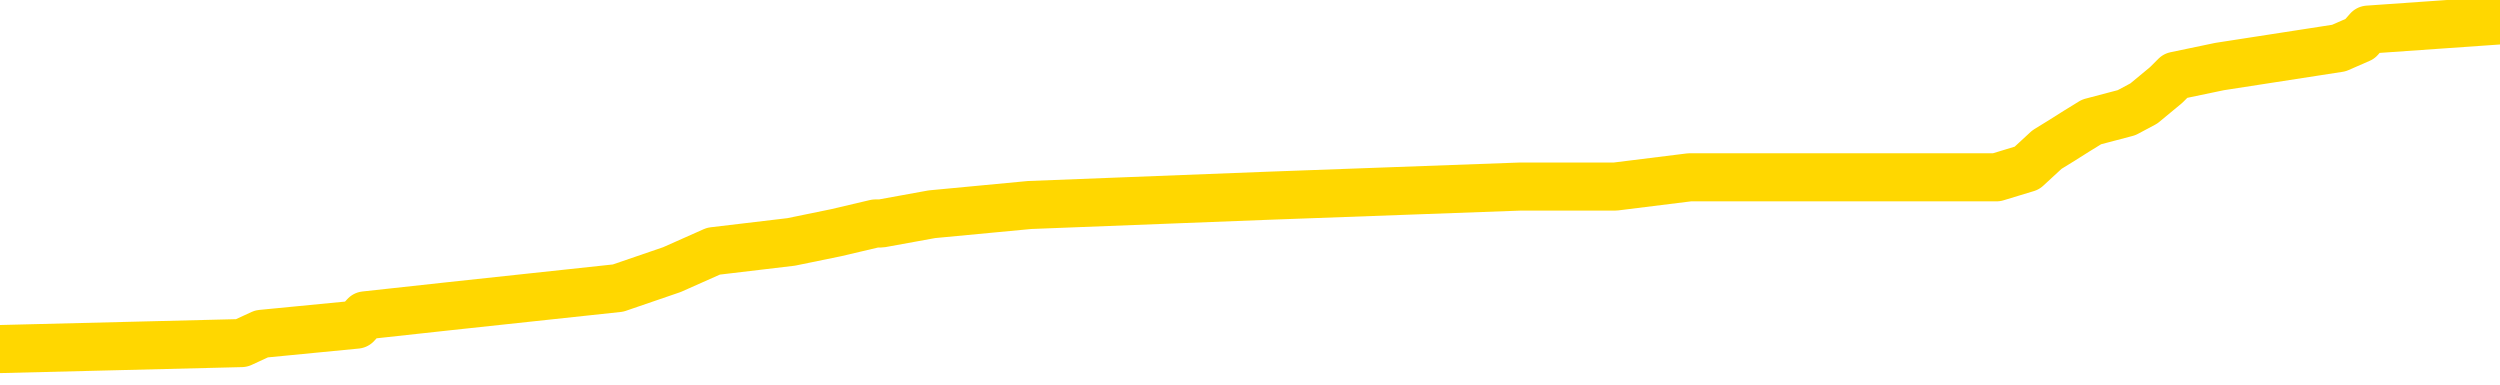 <svg xmlns="http://www.w3.org/2000/svg" version="1.1" viewBox="0 0 6500 1000">
	<path fill="none" stroke="gold" stroke-width="125" stroke-linecap="round" stroke-linejoin="round" d="M0 61295  L-891616 61295 L-891432 61271 L-890942 61223 L-890648 61199 L-890337 61151 L-890103 61127 L-890049 61079 L-889990 61031 L-889837 61007 L-889796 60959 L-889664 60936 L-889371 60912 L-888830 60912 L-888220 60888 L-888172 60888 L-887532 60864 L-887499 60864 L-886973 60864 L-886841 60840 L-886450 60792 L-886122 60744 L-886005 60696 L-885794 60648 L-885077 60648 L-884507 60624 L-884400 60624 L-884225 60600 L-884004 60552 L-883602 60528 L-883577 60480 L-882649 60432 L-882561 60384 L-882479 60336 L-882409 60288 L-882112 60264 L-881960 60216 L-880069 60240 L-879969 60240 L-879706 60240 L-879413 60264 L-879271 60216 L-879022 60216 L-878987 60192 L-878828 60168 L-878365 60121 L-878112 60097 L-877900 60049 L-877648 60025 L-877299 60001 L-876372 59953 L-876278 59905 L-875868 59881 L-874697 59833 L-873508 59809 L-873415 59761 L-873388 59713 L-873122 59665 L-872823 59617 L-872694 59569 L-872657 59521 L-871842 59521 L-871458 59545 L-870398 59569 L-870337 59569 L-870071 60049 L-869600 60504 L-869408 60959 L-869144 61415 L-868807 61391 L-868672 61367 L-868216 61343 L-867473 61319 L-867455 61295 L-867290 61247 L-867222 61247 L-866706 61223 L-865677 61223 L-865481 61199 L-864992 61175 L-864630 61151 L-864222 61151 L-863836 61175 L-862133 61175 L-862035 61175 L-861963 61175 L-861901 61175 L-861717 61151 L-861381 61151 L-860740 61127 L-860663 61103 L-860602 61103 L-860415 61079 L-860336 61079 L-860159 61055 L-860139 61031 L-859909 61031 L-859522 61007 L-858633 61007 L-858594 60983 L-858505 60959 L-858478 60912 L-857470 60888 L-857320 60840 L-857296 60816 L-857163 60792 L-857123 60768 L-855865 60744 L-855807 60744 L-855267 60720 L-855215 60720 L-855168 60720 L-854773 60696 L-854634 60672 L-854434 60648 L-854287 60648 L-854122 60648 L-853846 60672 L-853487 60672 L-852934 60648 L-852290 60624 L-852031 60576 L-851877 60552 L-851476 60528 L-851436 60504 L-851315 60480 L-851254 60504 L-851240 60504 L-851146 60504 L-850853 60480 L-850701 60384 L-850371 60336 L-850293 60288 L-850217 60264 L-849991 60192 L-849924 60145 L-849696 60097 L-849644 60049 L-849479 60025 L-848473 60001 L-848290 59977 L-847739 59953 L-847346 59905 L-846949 59881 L-846099 59833 L-846020 59809 L-845441 59785 L-845000 59785 L-844759 59761 L-844602 59761 L-844201 59713 L-844180 59713 L-843736 59689 L-843330 59665 L-843194 59617 L-843019 59569 L-842883 59521 L-842632 59473 L-841633 59449 L-841550 59425 L-841415 59401 L-841376 59377 L-840486 59354 L-840271 59330 L-839827 59306 L-839710 59282 L-839653 59258 L-838977 59258 L-838877 59234 L-838848 59234 L-837506 59210 L-837100 59186 L-837061 59162 L-836133 59138 L-836034 59114 L-835901 59090 L-835497 59066 L-835471 59042 L-835378 59018 L-835162 58994 L-834751 58946 L-833597 58898 L-833305 58850 L-833277 58802 L-832669 58778 L-832419 58730 L-832399 58706 L-831469 58682 L-831418 58634 L-831296 58610 L-831278 58563 L-831122 58539 L-830947 58491 L-830810 58467 L-830754 58443 L-830646 58419 L-830561 58395 L-830328 58371 L-830253 58347 L-829944 58323 L-829826 58299 L-829657 58275 L-829565 58251 L-829463 58251 L-829439 58227 L-829362 58227 L-829264 58179 L-828898 58155 L-828793 58131 L-828289 58107 L-827838 58083 L-827799 58059 L-827775 58035 L-827735 58011 L-827606 57987 L-827505 57963 L-827064 57939 L-826781 57915 L-826189 57891 L-826059 57867 L-825784 57819 L-825632 57796 L-825478 57772 L-825393 57724 L-825315 57700 L-825129 57676 L-825079 57676 L-825051 57652 L-824972 57628 L-824949 57604 L-824665 57556 L-824061 57508 L-823066 57484 L-822768 57460 L-822034 57436 L-821790 57412 L-821700 57388 L-821122 57364 L-820424 57340 L-819672 57316 L-819353 57292 L-818970 57244 L-818893 57220 L-818259 57196 L-818073 57172 L-817986 57172 L-817856 57172 L-817543 57148 L-817494 57124 L-817352 57100 L-817330 57076 L-816363 57052 L-815817 57029 L-815339 57029 L-815278 57029 L-814954 57029 L-814933 57005 L-814870 57005 L-814660 56981 L-814583 56957 L-814529 56933 L-814506 56909 L-814467 56885 L-814451 56861 L-813694 56837 L-813678 56813 L-812878 56789 L-812726 56765 L-811820 56741 L-811314 56717 L-811085 56669 L-811044 56669 L-810928 56645 L-810752 56621 L-809998 56645 L-809863 56621 L-809699 56597 L-809381 56573 L-809204 56525 L-808182 56477 L-808159 56429 L-807908 56405 L-807695 56357 L-807061 56333 L-806823 56285 L-806790 56238 L-806612 56190 L-806532 56142 L-806442 56118 L-806378 56070 L-805938 56022 L-805914 55998 L-805373 55974 L-805117 55950 L-804623 55926 L-803745 55902 L-803709 55878 L-803656 55854 L-803615 55830 L-803498 55806 L-803221 55782 L-803014 55734 L-802817 55686 L-802794 55638 L-802743 55590 L-802704 55566 L-802626 55542 L-802029 55494 L-801969 55470 L-801865 55447 L-801711 55423 L-801079 55399 L-800398 55375 L-800095 55327 L-799749 55303 L-799551 55279 L-799503 55231 L-799182 55207 L-798555 55183 L-798408 55159 L-798372 55135 L-798314 55111 L-798237 55063 L-797996 55063 L-797908 55039 L-797814 55015 L-797520 54991 L-797386 54967 L-797326 54943 L-797289 54895 L-797016 54895 L-796010 54871 L-795835 54847 L-795784 54847 L-795491 54823 L-795299 54775 L-794966 54751 L-794459 54727 L-793897 54680 L-793882 54632 L-793866 54608 L-793765 54560 L-793651 54512 L-793612 54464 L-793574 54440 L-793508 54440 L-793480 54416 L-793341 54440 L-793049 54440 L-792999 54440 L-792893 54440 L-792629 54416 L-792164 54392 L-792019 54392 L-791965 54344 L-791908 54320 L-791717 54296 L-791351 54272 L-791137 54272 L-790942 54272 L-790884 54272 L-790825 54224 L-790671 54200 L-790402 54176 L-789972 54296 L-789957 54296 L-789880 54272 L-789815 54248 L-789686 54080 L-789662 54056 L-789378 54032 L-789331 54008 L-789276 53984 L-788814 53960 L-788775 53960 L-788734 53936 L-788544 53912 L-788063 53889 L-787576 53865 L-787560 53841 L-787522 53817 L-787265 53793 L-787188 53745 L-786958 53721 L-786942 53673 L-786648 53625 L-786205 53601 L-785759 53577 L-785254 53553 L-785100 53529 L-784814 53505 L-784773 53457 L-784442 53433 L-784220 53409 L-783703 53361 L-783628 53337 L-783380 53289 L-783185 53241 L-783126 53217 L-782349 53193 L-782275 53193 L-782044 53169 L-782028 53169 L-781966 53145 L-781770 53122 L-781306 53122 L-781283 53098 L-781153 53098 L-779852 53098 L-779836 53098 L-779759 53074 L-779665 53074 L-779448 53074 L-779296 53050 L-779117 53074 L-779063 53098 L-778776 53122 L-778737 53122 L-778367 53122 L-777927 53122 L-777744 53122 L-777423 53098 L-777128 53098 L-776682 53050 L-776610 53026 L-776147 52978 L-775710 52954 L-775528 52930 L-774073 52882 L-773942 52858 L-773484 52810 L-773258 52786 L-772872 52738 L-772355 52690 L-771401 52642 L-770607 52594 L-769933 52570 L-769507 52522 L-769196 52498 L-768966 52426 L-768283 52354 L-768270 52283 L-768060 52187 L-768038 52163 L-767863 52115 L-766913 52091 L-766645 52043 L-765830 52019 L-765519 51971 L-765482 51947 L-765425 51899 L-764808 51875 L-764170 51827 L-762544 51803 L-761870 51779 L-761228 51779 L-761150 51779 L-761094 51779 L-761058 51779 L-761030 51755 L-760918 51707 L-760900 51683 L-760877 51659 L-760724 51635 L-760670 51587 L-760592 51563 L-760473 51540 L-760376 51516 L-760258 51492 L-759989 51444 L-759719 51420 L-759702 51372 L-759502 51348 L-759355 51300 L-759128 51276 L-758994 51252 L-758685 51228 L-758625 51204 L-758272 51156 L-757923 51132 L-757823 51108 L-757758 51060 L-757698 51036 L-757314 50988 L-756933 50964 L-756829 50940 L-756569 50916 L-756297 50868 L-756138 50844 L-756106 50820 L-756044 50796 L-755902 50773 L-755718 50749 L-755674 50725 L-755386 50725 L-755370 50701 L-755137 50701 L-755076 50677 L-755037 50677 L-754458 50653 L-754324 50629 L-754301 50533 L-754282 50365 L-754265 50173 L-754249 49982 L-754225 49790 L-754208 49646 L-754187 49478 L-754170 49310 L-754147 49215 L-754130 49119 L-754109 49047 L-754092 48999 L-754043 48927 L-753971 48855 L-753936 48735 L-753912 48639 L-753877 48543 L-753835 48447 L-753798 48400 L-753783 48304 L-753758 48232 L-753721 48184 L-753704 48112 L-753681 48064 L-753664 48016 L-753645 47968 L-753629 47920 L-753600 47848 L-753574 47776 L-753528 47752 L-753512 47704 L-753470 47680 L-753422 47633 L-753351 47585 L-753336 47537 L-753320 47489 L-753258 47465 L-753219 47441 L-753179 47417 L-753013 47393 L-752948 47369 L-752932 47345 L-752888 47297 L-752830 47273 L-752617 47249 L-752584 47225 L-752541 47201 L-752463 47177 L-751926 47153 L-751848 47129 L-751743 47081 L-751655 47057 L-751478 47033 L-751128 47009 L-750972 46985 L-750534 46961 L-750377 46937 L-750248 46913 L-749544 46866 L-749343 46842 L-748382 46794 L-747900 46770 L-747801 46770 L-747708 46746 L-747463 46722 L-747390 46698 L-746947 46650 L-746851 46626 L-746836 46602 L-746820 46578 L-746795 46554 L-746329 46530 L-746112 46506 L-745973 46482 L-745679 46458 L-745590 46434 L-745549 46410 L-745519 46386 L-745347 46362 L-745288 46338 L-745212 46314 L-745131 46290 L-745061 46290 L-744752 46266 L-744667 46242 L-744453 46218 L-744418 46194 L-743735 46170 L-743636 46146 L-743431 46122 L-743384 46098 L-743106 46075 L-743044 46051 L-743027 46003 L-742949 45979 L-742640 45931 L-742616 45907 L-742562 45859 L-742539 45835 L-742417 45811 L-742281 45763 L-742037 45739 L-741911 45739 L-741265 45715 L-741249 45715 L-741224 45715 L-741044 45667 L-740967 45643 L-740876 45619 L-740448 45595 L-740032 45571 L-739639 45523 L-739560 45499 L-739541 45475 L-739178 45451 L-738942 45427 L-738713 45403 L-738400 45379 L-738322 45355 L-738242 45308 L-738064 45260 L-738048 45236 L-737783 45188 L-737702 45164 L-737472 45140 L-737246 45116 L-736931 45116 L-736755 45092 L-736394 45092 L-736003 45068 L-735933 45020 L-735869 44996 L-735729 44948 L-735677 44924 L-735576 44876 L-735074 44852 L-734877 44828 L-734630 44804 L-734444 44780 L-734145 44756 L-734069 44732 L-733903 44684 L-733018 44660 L-732990 44612 L-732867 44564 L-732288 44540 L-732210 44517 L-731497 44517 L-731185 44517 L-730972 44517 L-730955 44517 L-730568 44517 L-730043 44469 L-729597 44445 L-729268 44421 L-729115 44397 L-728789 44397 L-728610 44373 L-728529 44373 L-728323 44325 L-728147 44301 L-727218 44277 L-726329 44253 L-726290 44229 L-726062 44229 L-725683 44205 L-724895 44181 L-724661 44157 L-724585 44133 L-724227 44109 L-723656 44061 L-723389 44037 L-723002 44013 L-722899 44013 L-722729 44013 L-722110 44013 L-721899 44013 L-721591 44013 L-721538 43989 L-721410 43965 L-721357 43941 L-721238 43917 L-720902 43869 L-719943 43845 L-719811 43797 L-719610 43773 L-718978 43750 L-718667 43726 L-718253 43702 L-718226 43678 L-718080 43654 L-717660 43630 L-716328 43630 L-716281 43606 L-716152 43558 L-716135 43534 L-715557 43486 L-715352 43462 L-715322 43438 L-715281 43414 L-715224 43390 L-715186 43366 L-715108 43342 L-714965 43318 L-714511 43294 L-714392 43270 L-714107 43246 L-713735 43222 L-713638 43198 L-713312 43174 L-712957 43150 L-712787 43126 L-712740 43102 L-712631 43078 L-712542 43054 L-712514 43030 L-712438 42982 L-712134 42959 L-712100 42911 L-712029 42887 L-711661 42863 L-711325 42839 L-711244 42839 L-711025 42815 L-710853 42791 L-710826 42767 L-710328 42743 L-709779 42695 L-708899 42671 L-708800 42623 L-708723 42599 L-708449 42575 L-708202 42527 L-708128 42503 L-708066 42455 L-707947 42431 L-707905 42407 L-707795 42383 L-707718 42335 L-707017 42311 L-706772 42287 L-706732 42263 L-706576 42239 L-705976 42239 L-705750 42239 L-705658 42239 L-705182 42239 L-704585 42191 L-704065 42168 L-704044 42144 L-703899 42120 L-703579 42120 L-703037 42120 L-702805 42120 L-702634 42120 L-702148 42096 L-701920 42072 L-701835 42048 L-701489 42024 L-701163 42024 L-700640 42000 L-700313 41976 L-699712 41952 L-699515 41904 L-699463 41880 L-699422 41856 L-699141 41832 L-698457 41784 L-698147 41760 L-698122 41712 L-697930 41688 L-697708 41664 L-697622 41640 L-696958 41592 L-696934 41568 L-696712 41520 L-696382 41496 L-696030 41448 L-695825 41424 L-695593 41377 L-695335 41353 L-695145 41305 L-695098 41281 L-694871 41257 L-694836 41233 L-694680 41209 L-694465 41185 L-694292 41161 L-694201 41137 L-693924 41113 L-693680 41089 L-693364 41065 L-692938 41065 L-692901 41065 L-692418 41065 L-692184 41065 L-691972 41041 L-691746 41017 L-691196 41017 L-690949 40993 L-690115 40993 L-690059 40969 L-690038 40945 L-689880 40921 L-689418 40897 L-689378 40873 L-689038 40825 L-688904 40801 L-688682 40777 L-688109 40753 L-687638 40729 L-687443 40705 L-687250 40681 L-687061 40657 L-686959 40633 L-686591 40610 L-686544 40586 L-686463 40562 L-685169 40538 L-685121 40514 L-684853 40514 L-684708 40514 L-684157 40514 L-684040 40490 L-683958 40466 L-683599 40442 L-683375 40418 L-683094 40394 L-682765 40346 L-682257 40322 L-682144 40298 L-682066 40274 L-681901 40250 L-681607 40250 L-681138 40250 L-680942 40274 L-680891 40274 L-680241 40250 L-680120 40226 L-679665 40226 L-679630 40202 L-679161 40178 L-679051 40154 L-679034 40130 L-678818 40130 L-678637 40106 L-678106 40106 L-677076 40106 L-676877 40082 L-676418 40058 L-675470 40010 L-675371 39986 L-675017 39938 L-674957 39914 L-674942 39890 L-674907 39866 L-674538 39843 L-674418 39819 L-674176 39795 L-674012 39771 L-673824 39747 L-673704 39723 L-672633 39675 L-671775 39651 L-671563 39603 L-671465 39579 L-671291 39531 L-670958 39507 L-670886 39483 L-670829 39459 L-670653 39459 L-670264 39435 L-670029 39411 L-669918 39387 L-669801 39363 L-668820 39339 L-668794 39315 L-668200 39267 L-668168 39267 L-668019 39243 L-667735 39219 L-666823 39219 L-665877 39219 L-665724 39195 L-665621 39195 L-665489 39171 L-665346 39147 L-665320 39123 L-665206 39099 L-664987 39075 L-664306 39052 L-664177 39028 L-663873 39004 L-663634 38956 L-663301 38932 L-662662 38908 L-662320 38860 L-662258 38836 L-662102 38836 L-661181 38836 L-660710 38836 L-660667 38836 L-660654 38812 L-660613 38788 L-660590 38764 L-660564 38740 L-660420 38716 L-659997 38692 L-659662 38692 L-659471 38668 L-659042 38668 L-658854 38644 L-658465 38596 L-657931 38572 L-657558 38548 L-657537 38548 L-657287 38524 L-657169 38500 L-657093 38476 L-656957 38452 L-656918 38428 L-656838 38404 L-656443 38380 L-655948 38356 L-655836 38308 L-655663 38284 L-655354 38261 L-654907 38237 L-654584 38213 L-654441 38165 L-654014 38117 L-653861 38069 L-653806 38021 L-652992 37997 L-652972 37973 L-652600 37949 L-652544 37949 L-651415 37925 L-651347 37925 L-650788 37901 L-650594 37877 L-650457 37853 L-650224 37829 L-649877 37805 L-649842 37757 L-649807 37733 L-649739 37685 L-649390 37661 L-649218 37637 L-648733 37613 L-648717 37589 L-648391 37565 L-648234 37541 L-647093 37494 L-647068 37470 L-646876 37422 L-646683 37398 L-646433 37374 L-646416 37350 L-645395 37326 L-645098 37302 L-645022 37278 L-644886 37230 L-644710 37206 L-644134 37158 L-643918 37134 L-643854 37110 L-643724 37086 L-643687 37038 L-643163 37014 L-643026 46458 L-643011 46458 L-642988 46458 L-642968 46458 L-642741 36990 L-641965 36990 L-641924 36990 L-641556 36990 L-641477 36966 L-641425 36942 L-640752 36918 L-640010 36894 L-639585 36894 L-639137 36870 L-638076 36846 L-637764 36798 L-637354 36798 L-637282 36774 L-636758 36774 L-636663 36774 L-636645 36774 L-636200 36750 L-636015 36703 L-635235 36655 L-634562 36631 L-634150 36559 L-633918 36511 L-633778 36487 L-633696 36439 L-633676 36415 L-633600 36415 L-633472 36391 L-633155 36415 L-632930 36415 L-632605 36391 L-632543 36391 L-632173 36391 L-632140 36391 L-631932 36391 L-631264 36391 L-631187 36391 L-631029 36343 L-630918 36343 L-630592 36319 L-630437 36295 L-630096 36295 L-630039 36247 L-629700 36199 L-629497 36175 L-629444 36127 L-628068 36103 L-627938 36079 L-627504 36055 L-627184 36031 L-626356 35983 L-626233 35959 L-625502 35912 L-625346 35864 L-625306 35840 L-625252 35816 L-625229 35792 L-625115 35768 L-624818 35744 L-624528 35720 L-624474 35696 L-624353 35672 L-624323 35648 L-624224 35624 L-623780 35624 L-623628 35600 L-622793 35600 L-622250 35576 L-621916 35576 L-621900 35552 L-621824 35528 L-621708 35504 L-621514 35480 L-621249 35456 L-620415 35432 L-620319 35408 L-619797 35384 L-619755 35360 L-619656 35336 L-618828 35336 L-618693 35312 L-618354 35312 L-617800 35288 L-617420 35264 L-617257 35240 L-616947 35216 L-616135 35192 L-615829 35168 L-615560 35168 L-615239 35168 L-614918 35192 L-614642 35192 L-613814 35145 L-613719 35121 L-613626 35049 L-613522 34977 L-613135 34905 L-612655 34857 L-612638 34833 L-612520 34809 L-612152 34761 L-612057 34737 L-611223 34689 L-611146 34665 L-610847 34641 L-610756 34617 L-610349 34569 L-610238 34521 L-609539 34497 L-609066 34473 L-609006 34449 L-608787 34401 L-608513 34377 L-608400 34354 L-607373 34330 L-606986 34306 L-606966 34282 L-606633 34258 L-606389 34234 L-605956 34210 L-605845 34186 L-605728 34162 L-605276 34114 L-604686 34090 L-604349 34066 L-602456 34042 L-602343 33994 L-602131 33970 L-600813 33946 L-600706 28553 L-600640 23232 L-600604 18318 L-600542 18318 L-600043 23663 L-599368 28936 L-599346 33802 L-599075 33754 L-598107 33754 L-597418 33730 L-597256 33706 L-596715 33682 L-596625 33658 L-595606 33634 L-594658 33587 L-594293 33610 L-594190 33634 L-593602 33634 L-593542 33634 L-593442 33610 L-593001 33563 L-592894 33539 L-592452 33515 L-591452 33443 L-591196 33371 L-591093 33299 L-590963 33251 L-590596 33203 L-590016 33155 L-589985 33131 L-589669 33107 L-587686 33083 L-587570 33059 L-587503 33059 L-587144 33035 L-585525 33011 L-585348 33011 L-585203 33011 L-584381 33035 L-584328 33059 L-584274 33059 L-583840 33059 L-582859 33083 L-582785 33083 L-581701 33059 L-581488 33059 L-580771 33011 L-580383 32987 L-580164 32939 L-579845 32891 L-579351 32843 L-579223 32819 L-578994 32772 L-578762 32724 L-578703 32700 L-578413 32676 L-578141 32628 L-577111 32604 L-575446 32580 L-575027 32556 L-574890 32532 L-574734 32532 L-574428 32508 L-574200 32460 L-574042 32436 L-573883 32388 L-573713 32340 L-573666 32316 L-573613 32292 L-573591 32292 L-573205 32268 L-572955 32268 L-572685 32268 L-572524 32268 L-572434 32268 L-570776 32268 L-570610 32292 L-570230 32268 L-569770 32268 L-569161 32220 L-568068 32196 L-567636 32172 L-567605 32148 L-567543 32124 L-567525 32100 L-565822 32076 L-565780 32052 L-565313 32029 L-565127 32005 L-565094 31957 L-564499 31933 L-564449 31909 L-564126 31885 L-564076 31861 L-563865 31837 L-563847 31813 L-563581 31765 L-563528 31741 L-563059 31717 L-562549 31669 L-562470 31669 L-562176 31645 L-562160 31621 L-562121 31597 L-562050 31573 L-561893 31549 L-560947 31549 L-560890 31549 L-560369 31549 L-560177 31525 L-560076 31525 L-559850 31501 L-559340 31501 L-558952 32148 L-558883 32148 L-558534 32124 L-558177 32100 L-557049 31405 L-556997 31357 L-556771 31333 L-556737 31309 L-556612 31261 L-556514 31261 L-556249 31261 L-555509 31285 L-554930 31285 L-554637 31285 L-553931 31285 L-553752 31261 L-553729 31261 L-553093 31238 L-552781 31214 L-552385 31214 L-552355 31190 L-552334 31166 L-552181 31142 L-551496 31142 L-551479 31142 L-551139 31142 L-550867 31118 L-550829 31094 L-550773 31046 L-550751 31022 L-550679 30998 L-550347 30974 L-550241 30950 L-550212 30902 L-550014 30878 L-549862 30854 L-548993 30830 L-548431 30782 L-548415 30782 L-548314 30758 L-548211 30782 L-548065 30782 L-547987 30782 L-547949 30758 L-547893 30734 L-547820 30710 L-547675 30686 L-547193 30686 L-546789 30662 L-545922 30686 L-545903 30686 L-545645 30686 L-545568 30686 L-545539 30662 L-545529 30614 L-545512 30590 L-545219 30566 L-545179 30542 L-545107 30518 L-545034 30494 L-544829 30470 L-544669 30399 L-544367 30327 L-544290 30231 L-544273 30159 L-544056 30111 L-543825 30111 L-543715 30135 L-543346 30159 L-543187 30159 L-542956 30159 L-542787 30159 L-542642 30135 L-542510 30111 L-541235 30063 L-540831 30015 L-540770 29991 L-540653 29943 L-540228 29919 L-540213 29871 L-540151 29847 L-539878 29799 L-539765 29775 L-539483 29727 L-539206 29703 L-538781 29656 L-538758 29632 L-538680 29608 L-538555 29584 L-537968 29560 L-537577 29536 L-537241 29512 L-536652 29488 L-536550 29488 L-536379 29464 L-536243 29464 L-535415 29440 L-534230 29416 L-534194 29392 L-534139 29392 L-533918 29368 L-533713 29368 L-533558 29368 L-533302 29344 L-533225 29320 L-532682 29296 L-532646 29272 L-532397 29248 L-532010 29224 L-531184 29200 L-530826 29176 L-530515 29176 L-530257 29152 L-530034 29128 L-529628 29104 L-529511 29080 L-529328 29056 L-529275 29056 L-529086 29032 L-528915 29008 L-528887 28984 L-528606 28960 L-528296 28936 L-528158 28912 L-527848 28889 L-527654 28889 L-527639 28865 L-526919 28865 L-526786 28817 L-526488 28793 L-526397 28769 L-525797 28769 L-525758 28745 L-525680 28721 L-525060 28697 L-524908 28649 L-524868 28625 L-524557 28601 L-524365 28577 L-524172 28529 L-524116 28481 L-523808 28457 L-523756 28433 L-523701 28457 L-523675 28457 L-523550 28457 L-522740 28433 L-522663 28409 L-522123 28385 L-521854 28361 L-521195 28337 L-520287 28313 L-520046 28289 L-519513 28265 L-519296 28241 L-518189 28265 L-518138 28265 L-517363 28265 L-516815 28241 L-516704 28217 L-516551 28169 L-516496 28145 L-516330 28122 L-515953 28098 L-515506 28074 L-515451 28050 L-515297 28026 L-514617 28002 L-514396 27978 L-513879 27954 L-513030 27906 L-513014 27882 L-511223 27858 L-510668 27834 L-510551 27810 L-509545 27786 L-509509 27762 L-509276 27762 L-509183 27762 L-509143 27762 L-508811 27738 L-508459 27714 L-508194 27666 L-507908 27642 L-507597 27594 L-507343 27546 L-507249 27522 L-506759 27498 L-506552 27474 L-505986 27450 L-505872 27474 L-505521 27450 L-505469 27450 L-505429 27450 L-504826 27402 L-504092 27354 L-503511 27307 L-503275 27259 L-502735 27187 L-502582 27139 L-502080 27115 L-501871 27067 L-501848 27067 L-501789 27043 L-500826 27043 L-500649 27019 L-500207 26995 L-500183 26947 L-500028 26923 L-499946 26923 L-499796 26947 L-499149 26947 L-499099 26923 L-497979 26899 L-496995 26875 L-496933 26851 L-496213 26827 L-495348 26803 L-494969 26779 L-494750 26779 L-493991 26755 L-493939 26731 L-493630 26683 L-492778 26683 L-492585 26659 L-492408 26635 L-492184 26635 L-492057 26611 L-491865 26611 L-491633 26587 L-491463 26611 L-491177 26587 L-490897 26587 L-490814 26563 L-490644 26540 L-490627 26492 L-490473 26468 L-490434 26444 L-489658 26420 L-489582 26420 L-489350 26372 L-488923 26348 L-488577 26324 L-487994 26300 L-487726 26300 L-487467 26300 L-487337 26252 L-487321 26228 L-487207 26204 L-487183 26180 L-486949 26156 L-486913 26132 L-485597 26132 L-485541 26108 L-484862 26060 L-484290 26060 L-484164 26060 L-484011 26060 L-483934 26060 L-483622 26012 L-483349 25988 L-483260 25940 L-483159 25940 L-482231 25916 L-482154 25916 L-481790 25916 L-481766 25892 L-481729 25868 L-480954 25820 L-480862 25796 L-480722 25773 L-480320 25749 L-480059 25749 L-479815 25773 L-479601 25749 L-479521 25749 L-479444 25749 L-479368 25749 L-479181 25773 L-479114 25773 L-478865 25773 L-478810 25749 L-478672 25725 L-478593 25677 L-478479 25653 L-478256 25629 L-478092 25605 L-478051 25581 L-477881 25557 L-477511 25533 L-477496 25509 L-477380 25485 L-476658 25461 L-476622 25437 L-476490 25437 L-476142 25413 L-475730 25413 L-475694 25413 L-475616 25389 L-475577 25365 L-475213 25341 L-475009 25317 L-474994 25293 L-474649 25269 L-474300 25269 L-473974 25269 L-473873 25245 L-473720 25245 L-473525 25221 L-473294 25221 L-473201 25221 L-473046 25221 L-472968 25221 L-472928 25197 L-472814 25173 L-472791 25149 L-472540 25149 L-472401 25101 L-471823 25029 L-470995 24982 L-470508 24934 L-470386 24910 L-470348 24886 L-470335 24862 L-470183 24814 L-470082 24766 L-469849 24742 L-469459 24694 L-469154 24670 L-469139 24646 L-468968 24622 L-468729 24574 L-468133 24574 L-467529 24550 L-467490 24550 L-467449 24550 L-467296 24526 L-467243 24502 L-467180 24478 L-467112 24454 L-467057 24406 L-467032 24382 L-466985 24358 L-466891 24310 L-466754 24286 L-466600 24262 L-466468 24238 L-466428 24238 L-466392 24215 L-466330 24191 L-466057 24143 L-465742 24119 L-465701 24071 L-465616 24047 L-465439 24023 L-465201 23999 L-464844 23975 L-464814 23951 L-464245 23927 L-464122 23903 L-463886 23879 L-463863 23879 L-463582 23855 L-463296 23855 L-463041 23855 L-462469 23831 L-462172 23807 L-462096 23783 L-461397 23759 L-461319 23735 L-461284 23711 L-461258 23687 L-461207 23639 L-461013 23615 L-460872 23567 L-460837 23543 L-460796 23519 L-460201 23495 L-459969 23471 L-459685 23639 L-459631 23783 L-459557 23951 L-459479 24095 L-459243 24047 L-458999 24023 L-458863 23999 L-458757 23975 L-458677 23951 L-458290 23903 L-458163 23879 L-458010 23855 L-457973 23831 L-457827 23807 L-457605 23783 L-457431 23759 L-457362 23735 L-456541 23687 L-456525 23687 L-456230 23663 L-455442 23639 L-455132 23639 L-454986 23615 L-454758 23591 L-454557 23543 L-453620 23519 L-453584 23495 L-453561 23471 L-453520 23424 L-453252 23400 L-452655 23376 L-452591 23352 L-452556 23328 L-452539 23304 L-451844 23304 L-451643 23304 L-451611 23304 L-451277 23304 L-451169 23280 L-450545 23232 L-450041 23208 L-450003 23160 L-449561 23160 L-449465 23136 L-449306 23136 L-448993 23136 L-448981 23136 L-448540 23160 L-448059 23184 L-447929 23184 L-447609 23184 L-447541 23160 L-447237 23160 L-447061 23136 L-446867 23112 L-446625 23064 L-446427 23016 L-446401 22968 L-445823 22944 L-445753 22920 L-445344 22896 L-445289 22872 L-445243 22848 L-444879 22824 L-444733 22800 L-444528 22776 L-444431 22776 L-444276 22752 L-444215 22728 L-444067 22680 L-443966 22656 L-443410 22656 L-443387 22704 L-443215 22728 L-442673 22752 L-442612 22752 L-442559 22704 L-442530 22656 L-442459 22633 L-442442 22585 L-442379 22561 L-442342 22513 L-442188 22489 L-441862 22465 L-441296 22441 L-441281 22417 L-441219 22369 L-441118 22321 L-441072 22321 L-440829 22297 L-440407 22297 L-440252 22297 L-438510 22249 L-437969 22225 L-437025 22201 L-436616 22177 L-436075 22129 L-435879 22105 L-435710 22081 L-435414 22057 L-435300 22033 L-435284 22033 L-435130 22009 L-434990 21985 L-434913 21937 L-434781 21937 L-434433 21937 L-434063 21961 L-433465 21961 L-433289 21961 L-433133 21937 L-432864 21913 L-432712 21913 L-432421 21985 L-432398 22033 L-432315 22081 L-432087 22129 L-431387 22105 L-431261 22081 L-430830 22057 L-430735 22033 L-429530 22033 L-429481 22009 L-429188 22009 L-428784 21985 L-428509 21937 L-428489 21913 L-428372 21889 L-428296 21866 L-428114 21842 L-427634 21818 L-427183 21770 L-426773 21746 L-426742 21722 L-426324 21698 L-426210 21698 L-426092 21698 L-426076 21698 L-425882 21674 L-425861 21626 L-425628 21602 L-425185 21578 L-424866 21530 L-424401 21530 L-424235 21506 L-424081 21482 L-423925 21482 L-423471 21482 L-423152 21482 L-423097 21506 L-422726 21506 L-422688 21530 L-422362 21530 L-422245 21506 L-422147 21482 L-421821 21434 L-421433 21410 L-421173 21386 L-420814 21338 L-420558 21314 L-418388 21290 L-418338 21266 L-418316 21242 L-417904 21242 L-417843 21242 L-417772 21266 L-417542 21266 L-417231 21242 L-416928 21194 L-416883 21170 L-416575 21146 L-416443 21122 L-416226 21098 L-415514 21075 L-415359 21075 L-415220 21051 L-415072 21051 L-415050 21051 L-414856 21027 L-414831 21003 L-414740 20979 L-414718 20955 L-414701 20931 L-414601 20907 L-413673 20883 L-413215 20883 L-412123 20835 L-411700 20835 L-411296 20811 L-411258 20787 L-411004 20763 L-410230 20715 L-410213 20691 L-410189 20667 L-409996 20643 L-409259 20619 L-408990 20595 L-408950 20571 L-408551 20523 L-408526 20499 L-407737 20475 L-407057 20451 L-405686 20427 L-405416 20403 L-405367 20379 L-404829 20331 L-404796 20308 L-404695 20260 L-404371 20236 L-404291 20212 L-404023 20212 L-403110 20188 L-402971 20188 L-402722 20140 L-402177 20140 L-401755 20116 L-401562 20092 L-401546 20092 L-401409 20044 L-401315 20020 L-401187 19996 L-400927 19972 L-400903 19924 L-400811 19900 L-400501 19876 L-400441 19852 L-400324 19852 L-399974 19852 L-399164 19852 L-398932 19804 L-398103 19804 L-397871 19756 L-397655 19732 L-397136 19732 L-396498 19708 L-396082 19684 L-395759 19660 L-395279 19636 L-394853 19636 L-394792 19612 L-394443 19612 L-394403 19588 L-394389 19564 L-394289 19517 L-394244 19517 L-393759 19493 L-392957 19493 L-392623 19493 L-391542 19469 L-391062 19445 L-391039 19421 L-390898 19397 L-390343 19373 L-389646 19349 L-389337 19325 L-389115 19301 L-389011 19277 L-388908 19229 L-388237 19205 L-388143 19181 L-388121 19181 L-388044 19157 L-387866 19157 L-387694 19157 L-387513 19133 L-387500 19109 L-387423 19085 L-387259 19061 L-386744 19037 L-386728 19013 L-386588 19013 L-386225 18989 L-386201 18989 L-386070 18965 L-386046 18941 L-385684 18917 L-385158 18869 L-385065 18845 L-384849 18797 L-384755 18773 L-384731 18750 L-384266 18726 L-384189 18726 L-383788 18702 L-383337 18702 L-382085 18678 L-382046 18654 L-381615 18630 L-381582 18606 L-380863 18582 L-380687 18558 L-380551 18534 L-380244 18510 L-380189 18486 L-380165 18438 L-380149 18390 L-379974 18366 L-379784 18342 L-379277 18342 L-378903 18150 L-378565 17935 L-378526 17743 L-377807 17575 L-377713 17551 L-377675 17527 L-377133 17527 L-377110 17503 L-376707 17479 L-376282 17455 L-376011 17455 L-375831 17431 L-375585 17383 L-375562 17359 L-375505 17311 L-374889 17287 L-374386 17263 L-373999 17263 L-373380 17287 L-373164 17287 L-373009 17311 L-371716 17263 L-371617 17239 L-371175 17191 L-370843 17168 L-370543 17120 L-370300 17096 L-369566 17048 L-368986 17024 L-368157 17000 L-368057 16976 L-367499 16952 L-367361 16928 L-365719 16904 L-365658 16904 L-365564 16904 L-364597 16904 L-364420 16880 L-364133 16880 L-363915 16880 L-363837 16856 L-363566 16856 L-363450 16832 L-363297 16808 L-362987 16784 L-362909 16760 L-362818 16760 L-362740 16736 L-362624 16736 L-362445 16712 L-362353 16688 L-362315 16664 L-361812 16664 L-361593 16640 L-361464 16640 L-361308 16616 L-361254 16592 L-361129 16592 L-360744 16568 L-360236 16544 L-360164 16520 L-359683 16496 L-359606 16472 L-359506 16472 L-359273 16448 L-358808 16448 L-358578 16448 L-358561 16448 L-358329 16448 L-358175 16448 L-358113 16448 L-357920 16424 L-357649 16377 L-356898 16353 L-355945 16353 L-355908 16329 L-355684 16329 L-355244 16329 L-354963 16281 L-354615 16257 L-353546 16233 L-352618 16233 L-352487 16233 L-352440 16233 L-352371 16209 L-352216 16209 L-352139 16161 L-351965 16113 L-351530 16065 L-351326 16041 L-351266 15993 L-350684 15969 L-350530 15921 L-350414 15897 L-350373 15873 L-350204 15849 L-350067 15825 L-349856 15777 L-349779 15753 L-349755 15729 L-349547 15681 L-349137 15657 L-349112 15633 L-348889 15610 L-348744 15586 L-348709 15562 L-348696 15538 L-348673 15514 L-348440 15490 L-348254 15466 L-348037 15442 L-348012 15418 L-347322 15394 L-347219 15370 L-347183 15346 L-347163 15322 L-346969 15298 L-346915 15274 L-346798 15226 L-346717 15226 L-346606 15202 L-346291 15178 L-345832 15154 L-345577 15130 L-345343 15082 L-345213 15058 L-344860 15034 L-344801 15010 L-344648 14986 L-344076 14938 L-343990 14914 L-343837 14866 L-343541 14819 L-343170 14771 L-342868 14723 L-342791 14699 L-342386 14675 L-342218 14675 L-342074 14675 L-341534 14675 L-341473 14675 L-341457 14627 L-341291 14603 L-341085 14579 L-341011 14579 L-340918 14555 L-340508 14531 L-340493 14507 L-340469 14507 L-340276 14483 L-340199 14699 L-340029 14914 L-339966 15106 L-339951 15322 L-339436 15298 L-339215 15274 L-338596 15226 L-338343 15202 L-338149 15178 L-338109 15154 L-338036 15154 L-337971 15154 L-337320 15154 L-337281 15178 L-337107 15178 L-337041 15178 L-336367 15178 L-335978 15130 L-335717 15106 L-335479 15082 L-335401 15034 L-335385 14986 L-335183 14962 L-334813 14914 L-334587 14890 L-333952 14866 L-333932 14866 L-333544 14843 L-333451 14843 L-333393 14819 L-333117 14795 L-332807 14795 L-332730 14771 L-331879 14795 L-331536 14914 L-331099 15058 L-330665 15178 L-330170 15298 L-330021 15274 L-329752 15298 L-328514 15322 L-328458 15370 L-326694 15394 L-326504 15370 L-325493 15346 L-325342 15322 L-324967 15370 L-324646 15418 L-324041 15466 L-323971 15514 L-323794 15490 L-322965 15466 L-322827 15442 L-322440 15418 L-322255 15394 L-322212 15370 L-322092 15346 L-321882 15322 L-321435 15274 L-321086 15250 L-320954 15226 L-320545 15202 L-320195 15202 L-319910 15178 L-319716 15154 L-319561 15154 L-319398 15130 L-319329 15106 L-319230 15106 L-318996 15082 L-318880 15082 L-318826 15058 L-318285 15058 L-317820 15034 L-316638 15034 L-316505 15034 L-316480 15034 L-316428 15034 L-315760 15034 L-314725 14986 L-314531 14962 L-314352 14938 L-314200 14938 L-314159 14914 L-314145 14914 L-314083 14890 L-313758 14866 L-312597 14843 L-312404 14819 L-312226 14795 L-311112 14771 L-310253 14747 L-310146 14747 L-309673 14723 L-309480 14723 L-307159 14699 L-307081 14675 L-306960 14627 L-306925 14603 L-306888 14555 L-306793 14483 L-306578 14435 L-305997 14387 L-305610 14363 L-304837 14339 L-304760 14315 L-304062 14315 L-303521 14315 L-303480 14291 L-303350 14291 L-302886 14267 L-302847 14243 L-302712 14219 L-302344 14195 L-302315 14171 L-302165 14171 L-301764 14147 L-299940 14171 L-299133 14147 L-298414 14147 L-298398 14147 L-298084 14099 L-297522 14075 L-297021 14052 L-296502 14028 L-296480 14004 L-294737 13980 L-294568 13956 L-294372 13932 L-293478 13908 L-292960 13860 L-292749 13836 L-292491 13812 L-291782 13788 L-290831 13764 L-290173 13740 L-290134 13692 L-289847 13668 L-289765 13644 L-289669 13644 L-289537 13620 L-289460 13620 L-288725 13620 L-288388 13596 L-288338 13620 L-288083 13620 L-287797 13596 L-287371 13596 L-286791 13572 L-286532 13572 L-286380 13548 L-286133 13548 L-286094 13548 L-285297 13524 L-285260 13500 L-285083 13500 L-284673 13452 L-284445 13452 L-284368 13452 L-284237 13452 L-284121 13428 L-283773 13404 L-283709 13380 L-283557 13356 L-282816 13332 L-282705 13308 L-282535 13284 L-282496 13261 L-282201 13261 L-281800 13261 L-281623 13261 L-281529 13261 L-281219 13237 L-280418 13213 L-279959 13165 L-279439 13141 L-278951 13117 L-278255 13093 L-277209 13069 L-276940 13069 L-276886 13045 L-276726 13045 L-276474 13045 L-276228 13021 L-276149 12997 L-275935 12949 L-275623 12925 L-275159 12877 L-275145 12853 L-274849 12853 L-274835 12829 L-273844 12805 L-273172 12781 L-272837 12733 L-272221 12733 L-272084 12709 L-271445 12685 L-271315 12661 L-270364 12613 L-270264 12565 L-269705 12541 L-269296 12541 L-268868 12541 L-268777 12517 L-267942 12517 L-267578 12517 L-267539 12541 L-267407 12565 L-267230 12565 L-267013 12565 L-266959 12541 L-266803 12494 L-266550 12470 L-265449 12446 L-265372 12422 L-265153 12398 L-265022 12350 L-264985 12326 L-264792 12302 L-264693 12278 L-264209 12254 L-263924 12230 L-263764 12206 L-263669 12158 L-263398 12134 L-263128 12110 L-263112 12014 L-262974 11942 L-262835 11870 L-262509 11774 L-262200 11726 L-262159 11703 L-262083 11655 L-261968 11631 L-261117 11583 L-260791 11559 L-260459 11535 L-260327 11535 L-260111 11535 L-260094 11535 L-259414 11535 L-259321 11487 L-259297 11463 L-259281 11415 L-259243 11391 L-258831 11343 L-258562 11319 L-258522 11295 L-258153 11295 L-257944 11271 L-256861 11271 L-256844 11247 L-256816 11223 L-256795 11223 L-256419 11175 L-256164 11151 L-255916 11103 L-255776 11055 L-255644 11031 L-255312 11007 L-255219 10983 L-255158 10959 L-254600 10936 L-254539 10912 L-254383 10888 L-254189 10864 L-253997 10840 L-253981 10816 L-253943 10792 L-253904 10768 L-253633 10744 L-253510 10720 L-253478 10696 L-253378 10696 L-253222 10696 L-253081 10696 L-252797 10672 L-252472 10672 L-251776 10648 L-251753 10648 L-251243 10648 L-250398 10648 L-250035 10624 L-249880 10600 L-249276 10600 L-249106 10600 L-249045 10600 L-248990 10576 L-247935 10552 L-247916 10552 L-247010 10552 L-246989 10552 L-246822 10528 L-246580 10528 L-246529 10504 L-246475 10456 L-246337 10432 L-246298 10408 L-245370 10384 L-245314 10384 L-245192 10384 L-245121 10384 L-245005 10384 L-244826 10408 L-243844 10384 L-243705 10384 L-243587 10336 L-243292 10288 L-243045 10264 L-243008 10240 L-242954 10264 L-242932 10264 L-242799 10264 L-242720 10264 L-242583 10240 L-241960 10240 L-241793 10216 L-241329 10216 L-241152 10168 L-241136 10145 L-241076 10121 L-240959 10097 L-240477 10073 L-239781 10049 L-239408 10025 L-239239 10001 L-238273 9977 L-238118 9953 L-237940 9953 L-237847 9929 L-237592 9929 L-237421 9929 L-236775 9905 L-236764 9905 L-236183 9881 L-236045 9881 L-235990 9833 L-235255 9809 L-235216 9785 L-235139 9785 L-234497 9761 L-233722 9761 L-233630 9737 L-233581 9737 L-233566 9713 L-233530 9713 L-233513 9665 L-233450 9641 L-233434 9617 L-233414 9617 L-233259 9593 L-233221 9569 L-233204 9545 L-233165 9521 L-233026 9497 L-232949 9473 L-232585 9449 L-232237 9425 L-231463 9401 L-230861 9377 L-230665 9354 L-230435 9354 L-230297 9330 L-229659 9330 L-229370 9306 L-229348 9306 L-228888 9282 L-228655 9282 L-228600 9258 L-228562 9234 L-228059 9210 L-227508 9186 L-226720 9162 L-225597 9162 L-224703 9138 L-224615 9138 L-224316 9114 L-224244 9090 L-224128 9066 L-222951 9042 L-222603 9018 L-222581 8994 L-222062 8970 L-221915 8946 L-221807 8922 L-221597 8898 L-221442 8874 L-221420 8850 L-221226 8826 L-221149 8802 L-221006 8778 L-220205 8754 L-220058 8730 L-219779 8706 L-219601 8682 L-219292 8658 L-218480 8634 L-217552 8634 L-215960 8610 L-215716 8587 L-215075 8563 L-214880 8539 L-214802 8515 L-214285 8491 L-214053 8491 L-214030 8467 L-213898 8467 L-213558 8443 L-213548 8419 L-213331 8395 L-213294 8371 L-212753 8347 L-212224 8299 L-212156 8275 L-211863 8251 L-211315 8203 L-211280 8179 L-211227 8155 L-211128 8107 L-210896 8107 L-210315 8107 L-210218 8131 L-210144 8131 L-209812 8107 L-209062 8083 L-209023 8059 L-208343 8059 L-208188 8059 L-207862 8035 L-207646 8011 L-207415 8011 L-207118 7987 L-206872 7963 L-206521 7939 L-206468 7915 L-205708 7891 L-205015 7843 L-204664 7796 L-204201 7772 L-203567 7748 L-203158 7724 L-203081 7748 L-202654 7748 L-202012 7724 L-201843 7724 L-201101 7700 L-200914 7676 L-200618 7652 L-200046 7628 L-200021 7604 L-199002 7604 L-198515 7580 L-198421 7580 L-198360 7556 L-198072 7532 L-197786 7508 L-197725 7484 L-197545 7484 L-196834 7460 L-196658 7436 L-196460 7412 L-196308 7388 L-196216 7364 L-196155 7340 L-195613 7340 L-195302 7316 L-195210 7268 L-195133 7220 L-194566 7196 L-194475 7196 L-194220 7148 L-193893 7100 L-193856 7029 L-193701 6957 L-193469 6933 L-193147 6909 L-192015 6885 L-191815 6861 L-191290 6837 L-191045 6837 L-190799 6813 L-190719 6789 L-190699 6741 L-190623 6717 L-190567 6669 L-190490 6645 L-190451 6621 L-190272 6573 L-190235 6549 L-190004 6525 L-188766 6501 L-188439 6477 L-188400 6429 L-187618 6405 L-187471 6381 L-186479 6357 L-186273 6357 L-185847 6357 L-185720 6357 L-185315 6381 L-185227 6357 L-184570 6333 L-183863 6309 L-183255 6285 L-183062 6261 L-182829 6214 L-182210 6190 L-181915 6142 L-181475 6118 L-181320 6094 L-181165 6070 L-180409 6022 L-180059 5998 L-179657 5998 L-179618 5974 L-178612 5974 L-178292 5974 L-178045 5950 L-177346 5902 L-177272 5878 L-176960 5854 L-175880 5830 L-175688 5806 L-175454 5806 L-175260 5782 L-174759 5758 L-174006 5758 L-173892 5758 L-173692 5758 L-173651 5734 L-173558 5710 L-173245 5686 L-173157 5662 L-173040 5638 L-172723 5638 L-172653 5614 L-172629 5590 L-172267 5566 L-172228 5542 L-172012 5518 L-171508 5542 L-170906 5566 L-170695 5614 L-170541 5638 L-170504 5638 L-170460 5590 L-170425 5566 L-170292 5542 L-169883 5518 L-169512 5494 L-169459 5470 L-169443 5447 L-169364 5423 L-168954 5399 L-168800 5375 L-168785 5327 L-168745 5303 L-168567 5255 L-168491 5231 L-168259 5207 L-167469 5183 L-167392 5183 L-166657 5135 L-166501 5111 L-166261 5063 L-166200 5015 L-166114 4991 L-166092 4943 L-165974 4895 L-165960 4847 L-165898 4799 L-165860 4775 L-165766 4751 L-165744 4751 L-165628 4727 L-165395 4703 L-165225 4656 L-164405 4656 L-164004 4632 L-163848 4632 L-163343 4632 L-163229 4632 L-162633 4632 L-162259 4608 L-162207 4608 L-162013 4584 L-161316 4584 L-161278 4560 L-161133 4560 L-160908 4536 L-160646 4512 L-160273 4488 L-159847 4464 L-159718 4440 L-159698 4392 L-159205 4392 L-158508 4368 L-158277 4392 L-158123 4392 L-157154 4392 L-156929 4416 L-156652 4416 L-156636 4392 L-156110 4368 L-155581 4344 L-155433 4320 L-155413 4296 L-154872 4272 L-154562 4248 L-154444 4200 L-154252 4152 L-154116 4104 L-153789 4080 L-153672 4056 L-153363 4056 L-152937 4032 L-152881 4032 L-152648 4056 L-152551 4056 L-152418 4056 L-152122 4056 L-152008 4032 L-151644 4008 L-151331 4008 L-150848 3984 L-150677 3960 L-150429 3936 L-150213 3912 L-149688 3889 L-149501 3841 L-149146 3817 L-148510 3793 L-148356 3745 L-147615 3721 L-147196 3697 L-147015 3673 L-146939 3673 L-146808 3649 L-146514 3625 L-146473 3601 L-146244 3601 L-146051 3577 L-145796 3577 L-145370 3553 L-145260 3529 L-144642 3529 L-144461 3529 L-143249 3529 L-142602 3553 L-142451 3553 L-142414 3553 L-142282 3553 L-142181 3529 L-142165 3505 L-142083 3481 L-141872 3457 L-141755 3433 L-141392 3409 L-141020 3385 L-140324 3361 L-139921 3337 L-139816 3313 L-139798 3289 L-138854 3265 L-138659 3217 L-138506 3193 L-138451 3145 L-137695 3145 L-137678 3193 L-137189 3217 L-137058 3265 L-136865 3265 L-135975 3241 L-135936 3217 L-135897 3193 L-135821 3169 L-135782 3169 L-135705 3145 L-135621 3122 L-135356 3098 L-135124 3074 L-135062 3050 L-134581 3026 L-134245 3026 L-134134 3002 L-133940 2978 L-133764 2954 L-133704 2954 L-133668 2930 L-133398 2906 L-132701 2858 L-132648 2810 L-132354 2762 L-131951 2714 L-131387 2690 L-130514 2666 L-130210 2642 L-130172 2618 L-130049 2594 L-129450 2570 L-129321 2546 L-129120 2522 L-129083 2498 L-128469 2474 L-128291 2450 L-128276 2402 L-128058 2378 L-127979 2331 L-127672 2331 L-127540 2307 L-127308 2307 L-126974 2307 L-126883 2283 L-126782 2259 L-126744 2235 L-126201 2235 L-126009 2211 L-125467 2187 L-125042 2163 L-124910 2163 L-124848 2163 L-124617 2163 L-124600 2163 L-124112 2187 L-124032 2187 L-124014 2187 L-122621 2211 L-122485 2211 L-122372 2187 L-121737 2163 L-121598 2139 L-121480 2115 L-121326 2067 L-121289 2043 L-121210 2019 L-121157 2043 L-120165 2043 L-120128 2019 L-119995 2019 L-119935 1971 L-119836 1947 L-119545 1923 L-119532 1899 L-119222 1899 L-119122 1923 L-118656 1899 L-118603 4440 L-118460 6957 L-118333 9497 L-118100 12038 L-117532 12014 L-117443 11990 L-117420 11990 L-117133 11966 L-116450 11942 L-116373 11918 L-116337 11894 L-116321 11870 L-116121 11846 L-115701 11798 L-115430 11798 L-114556 11774 L-114264 11774 L-114153 11774 L-113419 11750 L-113292 11726 L-112932 11703 L-112680 11703 L-111808 11679 L-111639 11679 L-111578 11655 L-111523 11631 L-111175 11607 L-111151 11583 L-110943 11559 L-110802 11535 L-110672 11511 L-110549 11487 L-110426 11463 L-110189 11439 L-109898 11415 L-109239 11391 L-109217 11367 L-109062 11343 L-108945 11319 L-107980 11295 L-107925 11271 L-107692 11247 L-107670 11223 L-107344 11199 L-107228 11199 L-107188 11175 L-106687 11175 L-106388 11151 L-106276 11127 L-105734 11103 L-104675 11079 L-104049 11055 L-103877 11031 L-103629 11007 L-103373 10983 L-103242 10959 L-103220 10936 L-102553 10912 L-101657 10888 L-101611 10864 L-101540 10840 L-101424 10840 L-101204 10816 L-101013 10816 L-100974 10792 L-100782 10768 L-100123 10768 L-99506 10744 L-99467 10888 L-98870 11031 L-98809 11151 L-97687 11271 L-97632 11271 L-97511 11247 L-97246 11223 L-97182 11223 L-96913 11223 L-96837 11199 L-96621 11199 L-96138 11175 L-95868 11151 L-95737 11151 L-95505 11103 L-95480 11031 L-95465 10936 L-95442 10816 L-95426 10696 L-95403 10576 L-95389 10432 L-95365 10288 L-95349 10145 L-95327 10025 L-95311 9905 L-95289 9785 L-95273 9713 L-95245 9641 L-95227 9545 L-95209 9497 L-95173 9425 L-95133 9377 L-95118 9330 L-95093 9258 L-95040 9210 L-95016 9162 L-94939 9114 L-94901 9090 L-94886 9042 L-94823 8994 L-94808 8946 L-94762 8874 L-94691 8826 L-94653 8802 L-94629 8754 L-94576 8706 L-94551 8682 L-94536 8658 L-94474 8634 L-94437 8610 L-94360 8587 L-94344 8563 L-94316 8515 L-94244 8491 L-94204 8467 L-94051 8419 L-93934 8395 L-93880 8371 L-93798 8347 L-93764 8323 L-93740 8299 L-93586 8275 L-93571 8251 L-93469 8227 L-93158 8203 L-93122 8179 L-92907 8155 L-92796 8155 L-92771 8155 L-92541 8179 L-92309 8179 L-91934 8155 L-91806 8131 L-91766 8107 L-91714 8083 L-91612 8059 L-91575 8035 L-91365 8035 L-91301 8011 L-91188 8011 L-90977 7987 L-90939 7963 L-90567 7939 L-90514 7915 L-90435 7891 L-90413 7867 L-90321 7843 L-90120 7819 L-90083 7819 L-90061 7819 L-89831 7819 L-89810 7796 L-89601 7796 L-89506 7772 L-89469 7748 L-89132 7724 L-89020 7700 L-88980 7676 L-88966 7676 L-88826 7652 L-88811 7652 L-88557 7652 L-87974 7628 L-87898 7604 L-87860 7580 L-87815 7556 L-87767 7532 L-87587 7508 L-87573 7484 L-87473 7460 L-87395 7436 L-87335 7412 L-86969 7364 L-86887 7340 L-86869 7316 L-86816 7292 L-85847 7268 L-85716 7244 L-85694 7220 L-85474 7196 L-85405 7172 L-85383 7148 L-85136 7124 L-84880 7100 L-84749 7076 L-84709 7052 L-84688 7005 L-84633 6957 L-84545 6933 L-84484 6885 L-84258 6861 L-84129 6837 L-84029 6813 L-83975 6789 L-83782 6765 L-83704 6741 L-83370 6717 L-83240 6693 L-83062 6669 L-83046 6645 L-83021 6621 L-82752 6621 L-81551 6597 L-81514 6597 L-81398 6573 L-81165 6549 L-80974 6525 L-80935 6525 L-80879 6501 L-80774 6501 L-80261 6477 L-79967 6453 L-79735 6429 L-79459 6405 L-79442 6381 L-79410 6357 L-79370 6333 L-79332 6309 L-79231 6285 L-79154 6261 L-79061 6238 L-78934 6214 L-78829 6190 L-78651 6190 L-78458 6166 L-77630 6166 L-77514 6142 L-77259 6118 L-77219 6094 L-77120 6070 L-77060 6070 L-76817 6046 L-76793 6046 L-76673 6022 L-76601 5998 L-76562 5974 L-76330 5950 L-76154 5926 L-75633 5902 L-75557 5878 L-75540 5854 L-75129 5854 L-74766 5854 L-74651 5830 L-74628 5830 L-74587 5806 L-74511 5782 L-74457 5758 L-74108 5734 L-73993 5710 L-73815 5710 L-73760 5686 L-73736 5686 L-73622 5662 L-73335 5638 L-73103 5614 L-72887 5590 L-72678 5566 L-72467 5518 L-71641 5494 L-71301 5470 L-70294 5447 L-69931 5423 L-68885 5399 L-68808 5375 L-68361 5351 L-68149 5327 L-67957 5303 L-67663 5279 L-67622 5255 L-67469 5231 L-67415 5183 L-67184 5159 L-66603 5135 L-66409 5111 L-65790 5111 L-65301 5087 L-65249 5063 L-64601 5039 L-64450 5015 L-64281 4991 L-63908 4967 L-63893 4967 L-63794 4943 L-63755 4943 L-63624 4919 L-63191 4919 L-62888 4919 L-62502 4919 L-62362 4895 L-62201 4895 L-61767 4895 L-61728 4871 L-61626 4871 L-61511 4847 L-61333 4847 L-61163 4823 L-61045 4799 L-60684 4751 L-60466 4727 L-60334 4703 L-60193 4703 L-59695 4703 L-59616 4703 L-59382 4680 L-59059 4680 L-58672 4656 L-58649 4632 L-58029 4632 L-57759 4608 L-57526 4608 L-57101 4584 L-56829 4560 L-56687 4536 L-56479 4512 L-56273 4488 L-55722 4464 L-55591 4464 L-55204 4440 L-54934 4440 L-54831 4416 L-54571 4392 L-54369 4368 L-54300 4344 L-54261 4320 L-53694 4296 L-53487 4272 L-53460 4248 L-53230 4224 L-53153 4200 L-52636 4176 L-52597 4152 L-52442 4128 L-52148 4104 L-51877 4080 L-51513 4056 L-51165 4056 L-50793 4032 L-50673 4032 L-50601 4008 L-50121 3984 L-50058 3960 L-49724 3936 L-49593 3912 L-49515 3889 L-49386 3865 L-48922 3865 L-48628 3841 L-48551 3841 L-48240 3817 L-47931 3793 L-47868 3769 L-47838 3745 L-47064 3721 L-46959 3673 L-46871 3649 L-46848 3625 L-46694 3601 L-46472 3577 L-46305 3553 L-45919 3529 L-45864 3505 L-45800 3505 L-45183 3481 L-45066 3457 L-44743 3433 L-44217 3409 L-43867 3385 L-43791 3361 L-43171 3337 L-42760 3313 L-42460 3289 L-42149 3265 L-42011 3241 L-41387 3241 L-41005 3217 L-39882 3217 L-38821 3193 L-38759 3169 L-38398 3145 L-38297 3145 L-38281 3122 L-37907 3122 L-36901 3074 L-36515 3050 L-36308 3002 L-36219 2978 L-35843 2954 L-35550 2930 L-35239 2906 L-34450 2882 L-34362 2858 L-34310 2834 L-34272 2810 L-33754 2786 L-33639 2762 L-33430 2738 L-33291 2714 L-32687 2690 L-31858 2666 L-31574 2642 L-31393 2642 L-30891 2618 L-30686 2618 L-30132 2618 L-29627 2594 L-29435 2570 L-29397 2546 L-28768 2522 L-28315 2498 L-27900 2474 L-27292 2450 L-26171 2450 L-25758 2426 L-25434 2426 L-25219 2402 L-24792 2378 L-24652 2354 L-24561 2331 L-24330 2307 L-23743 2307 L-22935 2283 L-21736 2283 L-21622 2283 L-21489 2259 L-21402 2235 L-21360 2259 L-21340 2283 L-21329 2331 L-21234 2378 L-20471 2378 L-19765 2378 L-19725 2354 L-19438 2331 L-18898 2307 L-18836 2283 L-18796 2259 L-18781 2235 L-18525 2211 L-18201 2187 L-18061 2163 L-17791 2139 L-17752 2115 L-17644 2091 L-17243 2067 L-17133 2043 L-17056 2019 L-16759 1995 L-16716 1971 L-16498 1971 L-16314 1971 L-16204 1971 L-16189 1947 L-16163 1947 L-15739 1923 L-15493 1899 L-15157 1875 L-15122 1851 L-14987 1827 L-14734 1827 L-14579 1803 L-13673 1803 L-13574 1779 L-13379 1731 L-12372 1707 L-11871 1683 L-11793 1659 L-11754 1635 L-11546 1611 L-11428 1587 L-11330 1563 L-11144 1540 L-10978 1516 L-10743 1492 L-10323 1468 L-10308 1444 L-9999 1420 L-8953 1396 L-8736 1372 L-8720 1348 L-8698 1324 L-8489 1300 L-8330 1276 L-8272 1252 L-6826 1228 L-6501 1228 L-6299 1228 L-6100 1228 L-5950 1228 L-5679 1204 L-5238 1180 L-5021 1180 L-4326 1156 L-3823 1132 L-3499 1108 L-3227 1108 L-2507 1084 L-2352 1084 L-1154 1036 L-765 1012 L-649 964 L-496 940 L-342 916 L628 892 L680 868 L927 844 L949 820 L1169 796 L1607 749 L1747 701 L1855 653 L2057 629 L2174 605 L2276 581 L2291 581 L2423 557 L2677 533 L3295 509 L3954 485 L4200 485 L4393 461 L5152 461 L5191 461 L5270 437 L5322 389 L5361 365 L5399 341 L5438 317 L5529 293 L5574 269 L5632 221 L5656 197 L5771 173 L6081 125 L6136 101 L6157 77 L6500 53" />
</svg>
